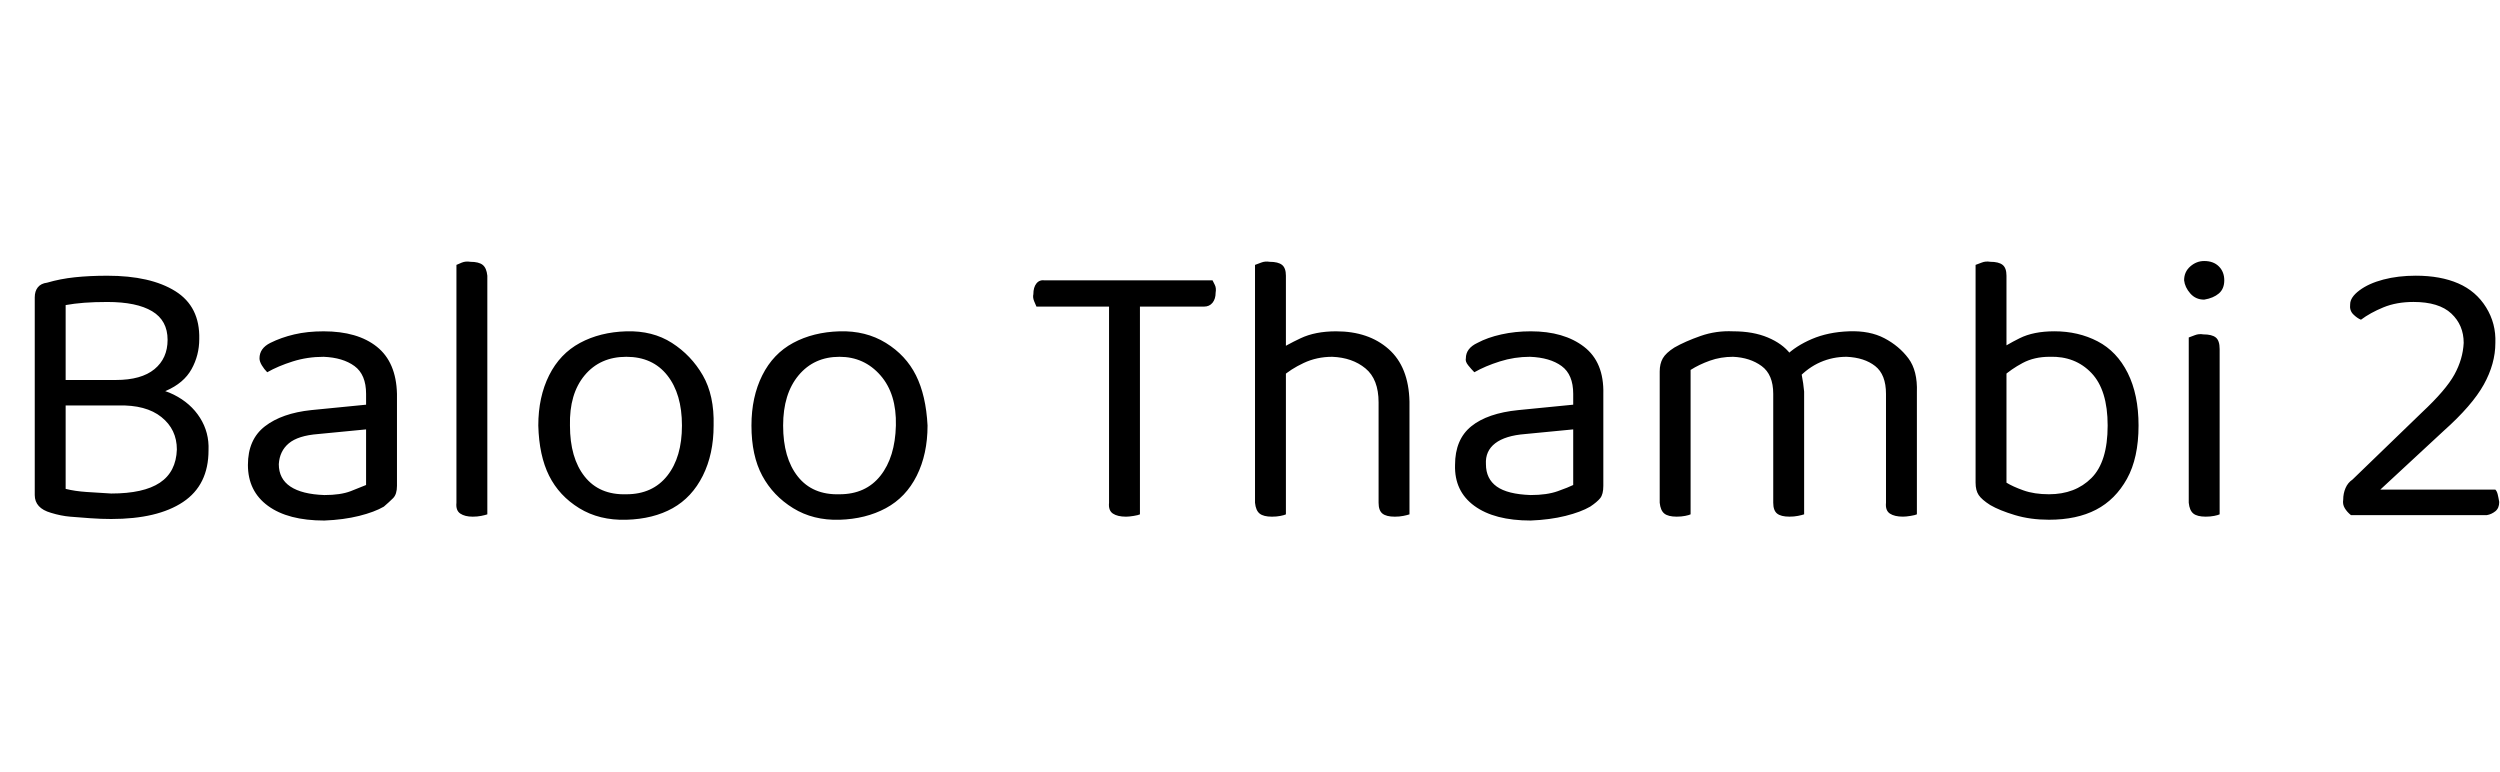 <svg id="fnt-Baloo Thambi 2" viewBox="0 0 3237 1000" xmlns="http://www.w3.org/2000/svg"><path id="baloo-thambi-2" class="f" d="M73 492h137v33h-137v-33m80 33l16-25q34 0 56 11t34 30 11 42q0 45-33 67t-93 22q-13 0-27-1t-26-2-25-5q-21-6-21-23v-256q0-8 4-13t12-6q17-5 36-7t42-2q56 0 88 20t31 62q0 21-10 39t-33 28-61 11l-4-25q33 0 50-14t17-38q0-25-20-37t-58-12q-17 0-30 1t-24 3v238q12 3 27 4t32 2q42 0 63-14t22-43q0-26-20-42t-56-15m267 149q-47 0-73-19t-26-53q0-33 22-50t60-21l71-7v-14q0-25-15-36t-40-12q-21 0-40 6t-33 14q-4-4-7-9t-3-9q0-13 14-20 14-7 31-11t38-4q44 0 69 20t26 61v119q0 11-5 16t-12 11q-12 7-32 12t-45 6m0-33q21 0 34-5t20-8v-72l-62 6q-26 2-38 12t-13 27q0 19 15 29t44 11m171 10v-116l40 6v125q-3 1-8 2t-11 1q-10 0-16-4t-5-14m40-294v203l-40-6v-211q2-1 7-3t11-1q11 0 16 4t6 14m293 194q0 37-14 65t-39 42-60 15-61-15-39-42-14-65q0-37 14-65t40-42 60-15 59 15 40 42 14 65m-113-89q-34 0-54 24t-19 65q0 42 19 66t54 23q34 0 53-24t19-65-19-65-53-24m390 89q0 37-14 65t-40 42-60 15-60-15-40-42-14-65q0-37 14-65t40-42 60-15 60 15 39 42 15 65m-114-89q-33 0-53 24t-20 65q0 42 19 66t54 23q34 0 53-24t20-65-20-65-53-24m472-65h-103l-3-34h117q1 2 3 6t1 10q0 8-4 13t-11 5m-206-34h104l2 34h-117q-1-2-3-7t-1-9q0-9 4-14t11-4m83 288v-267h40v282q-2 1-8 2t-10 1q-11 0-17-4t-5-14m389-131v47h-40v-46q0-30-17-44t-43-15q-20 0-37 8t-28 18l-7-33q12-8 31-17t46-9q42 0 68 23t27 68m-200 131v-116h40v131q-2 1-7 2t-11 1q-11 0-16-4t-6-14m160 0v-116l40 1v130q-3 1-8 2t-11 1q-11 0-16-4t-5-14m-120-294v197h-40v-211q3-1 8-3t11-1q11 0 16 4t5 14m317 317q-47 0-73-19t-25-53q0-33 21-50t61-21l71-7v-14q0-25-15-36t-41-12q-20 0-39 6t-33 14q-4-4-8-9t-3-9q0-13 15-20 13-7 31-11t38-4q43 0 69 20t25 61v119q0 11-4 16t-13 11q-12 7-32 12t-45 6m0-33q21 0 35-5t20-8v-72l-62 6q-26 2-39 12t-12 27q0 19 14 29t44 11m354-134v57h-40v-54q0-25-15-36t-37-12q-16 0-30 5t-25 12v85h-40v-83q0-10 4-17t15-14q14-8 34-15t42-6q26 0 45 8t29 21q3 3 5 6t4 6q4 6 6 16t3 21m146 1v56h-40v-54q0-25-14-36t-37-12q-18 0-34 7t-29 21l-16-29q13-13 34-22t48-10 46 9 31 26 11 44m-333 143v-113h40v128q-2 1-7 2t-11 1q-11 0-16-4t-6-14m147 0v-113h40v128q-3 1-8 2t-11 1q-11 0-16-4t-5-14m146 0v-113h40v128q-2 1-8 2t-10 1q-11 0-17-4t-5-14m218-222q31 0 56 13t39 41 14 68q0 42-15 69t-40 40-61 13q-24 0-44-6t-32-13q-11-7-15-13t-4-16v-167h40v167q8 5 22 10t33 5q34 0 55-21t21-68q0-46-21-68t-54-21q-20 0-35 8t-26 18l-7-33q11-8 29-17t45-9m-62-72v109h-40v-123q3-1 8-3t11-1q11 0 16 4t5 14m230 6q0-11 8-18t18-7q12 0 19 7t7 18-7 17-19 8q-11 0-18-8t-8-17m6 288v-116h40v131q-2 1-7 2t-11 1q-11 0-16-4t-6-14m40-199v102h-40v-117q3-1 8-3t11-1q11 0 16 4t5 15m169-58q0-9 12-18t31-14 42-5q32 0 55 10t36 31 12 46q0 27-15 54t-52 60l-82 76h149q2 2 3 6t2 10q0 8-5 12t-11 5h-176q-5-4-8-9t-2-11q0-8 3-15t9-11l90-87q31-29 42-49t12-41q0-23-16-38t-49-15q-22 0-39 7t-29 16q-5-2-10-7t-4-13" />
</svg>